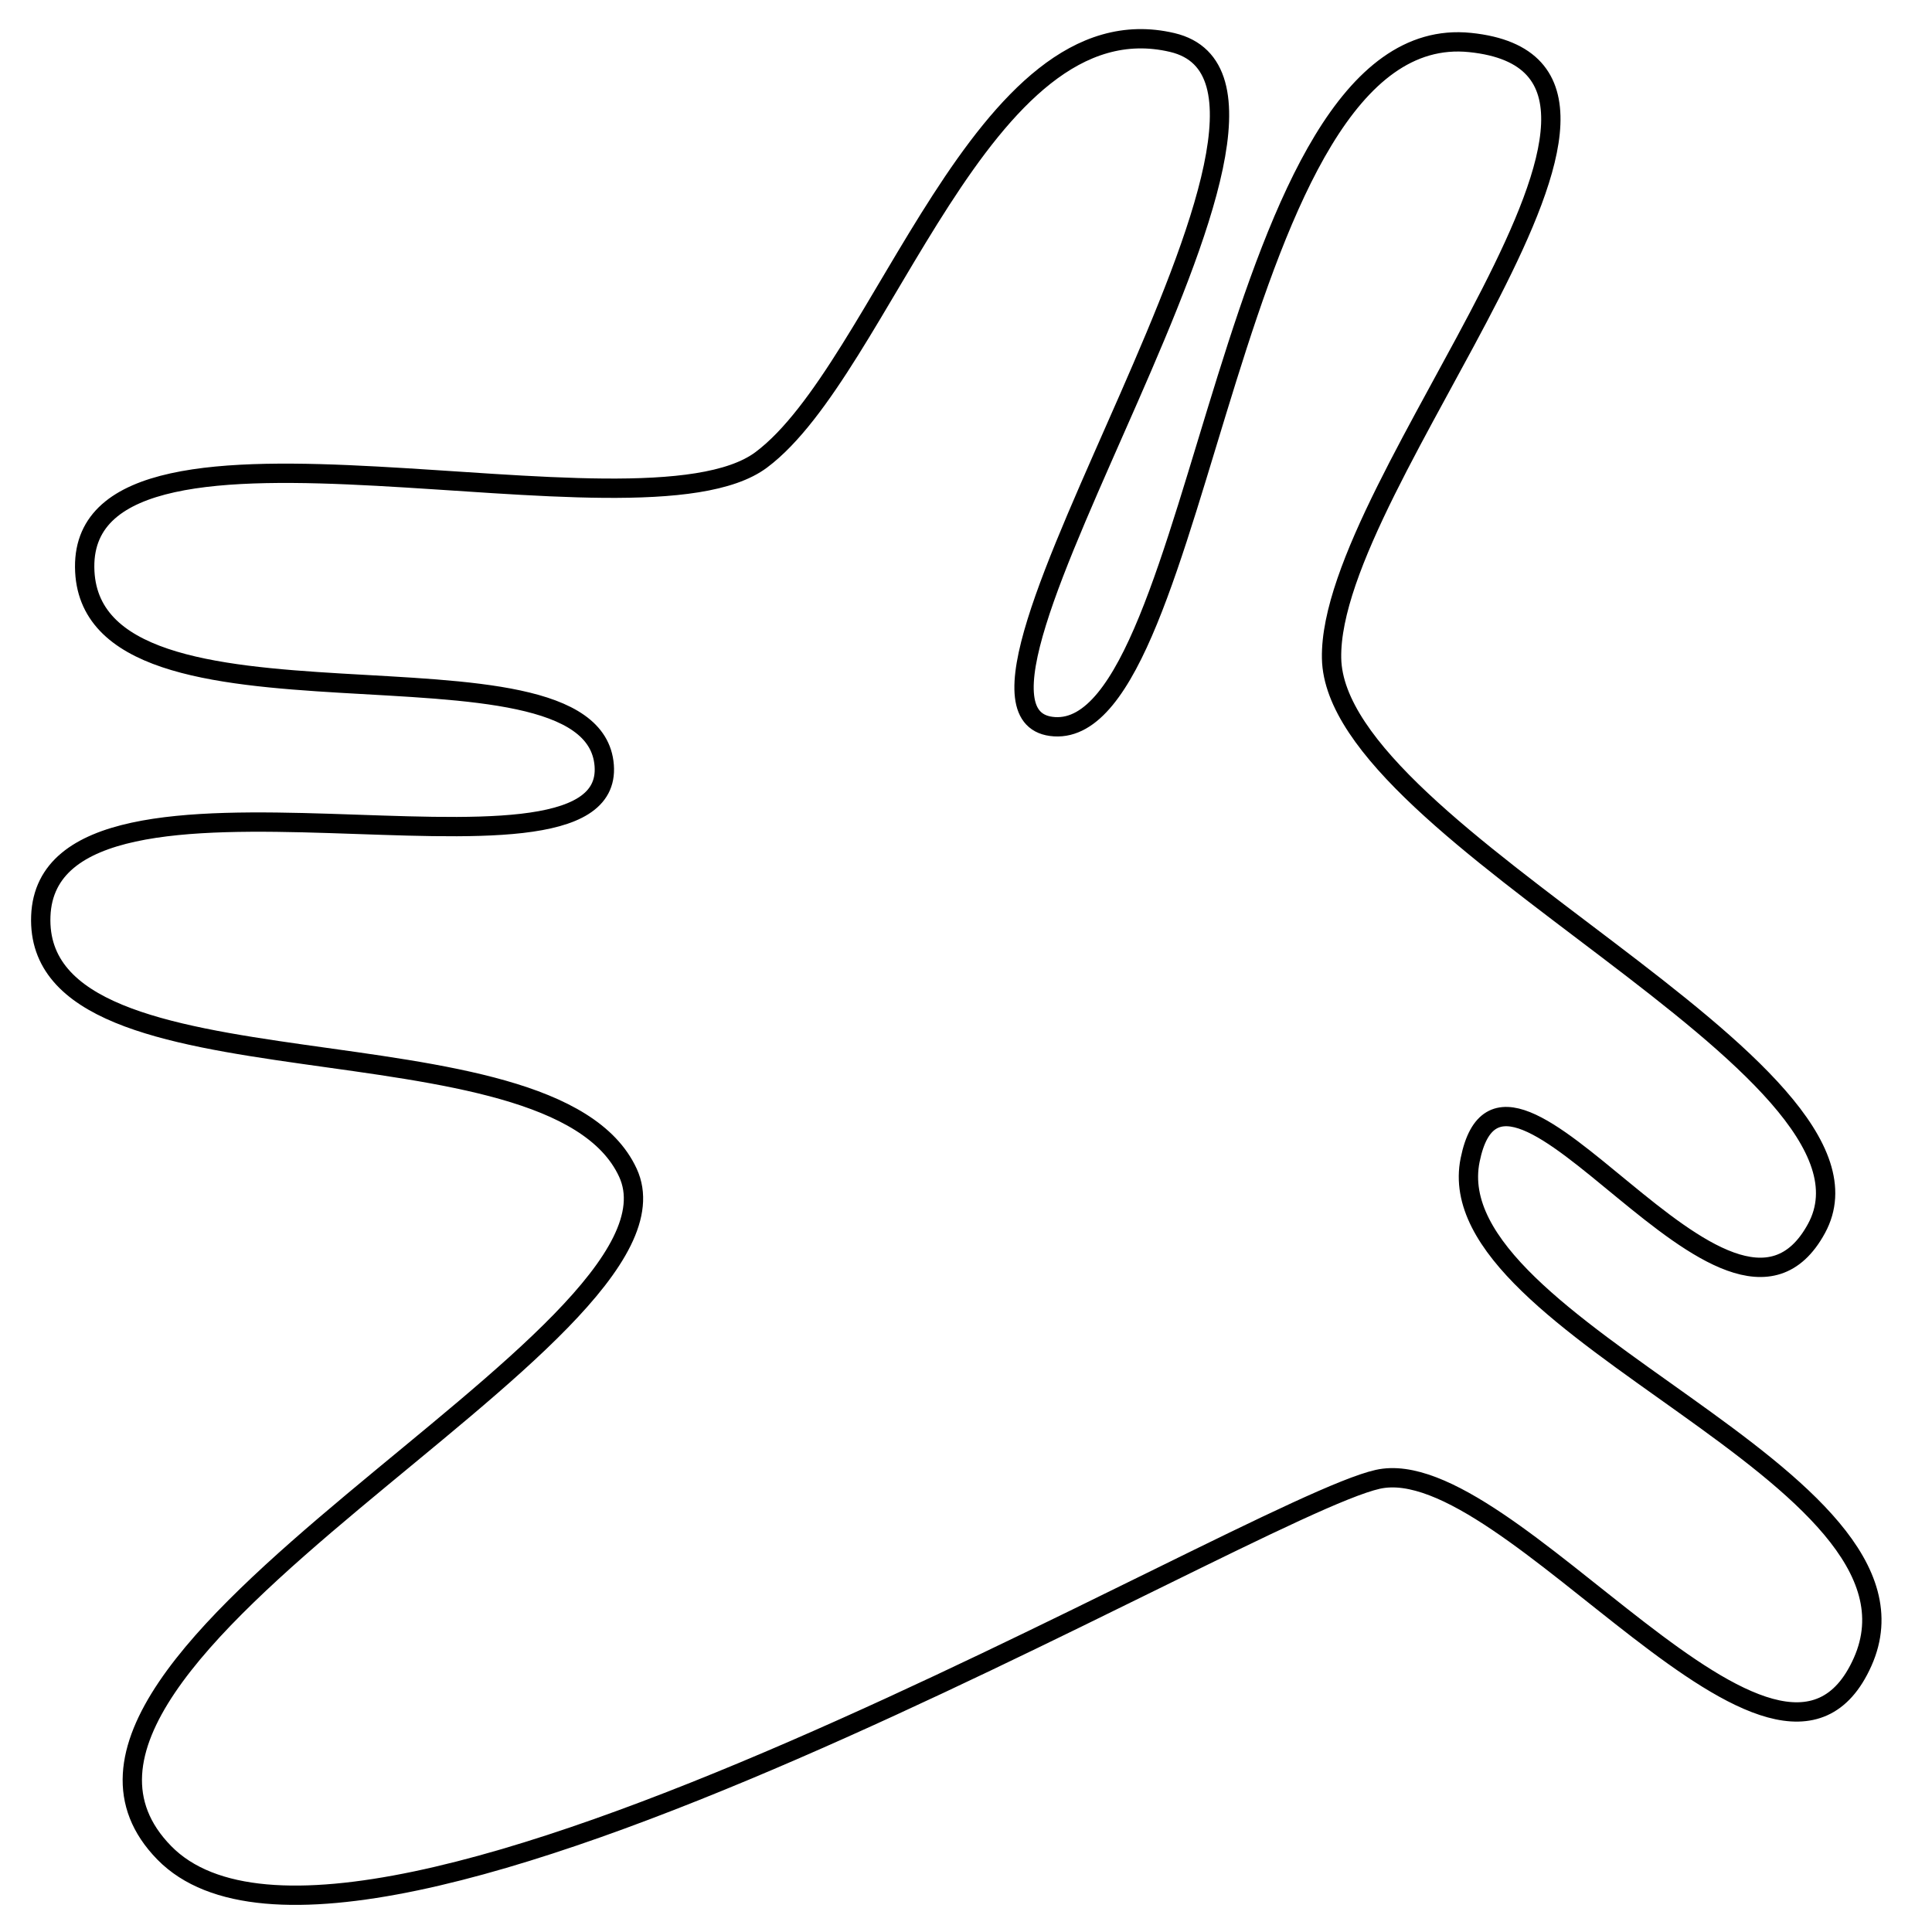 <?xml version="1.0" encoding="utf-8"?>
<!-- Generator: Adobe Illustrator 15.0.0, SVG Export Plug-In . SVG Version: 6.00 Build 0)  -->
<!DOCTYPE svg PUBLIC "-//W3C//DTD SVG 1.1//EN" "http://www.w3.org/Graphics/SVG/1.1/DTD/svg11.dtd">
<svg version="1.1" id="Layer_1" xmlns="http://www.w3.org/2000/svg" xmlns:xlink="http://www.w3.org/1999/xlink" x="0px" y="0px"
	 width="100px" height="100px" viewBox="0 0 100 100" enable-background="new 0 0 100 100" xml:space="preserve">
<path fill="none" stroke="#000000" d="M2.112,47.413C2.5,37.5,31.847,47.143,31.274,39.621S4.463,39.205,4.382,29.352
	s28.719-0.845,35.019-5.549S50.81-0.125,60.676,2.2S46.859,37.131,54.58,37.615S63.485,0.901,76.093,2.2s-7.35,22.646-7.171,31.873
	s29.621,21.197,25.1,29.512s-16.137-12.396-17.929-3.541s24.629,16.288,20.318,25.972S78.125,75.041,71.312,76.57
	S18.378,106,8.5,95.899s27.941-26.656,24-35.2S1.723,57.326,2.112,47.413z"/>
</svg>
